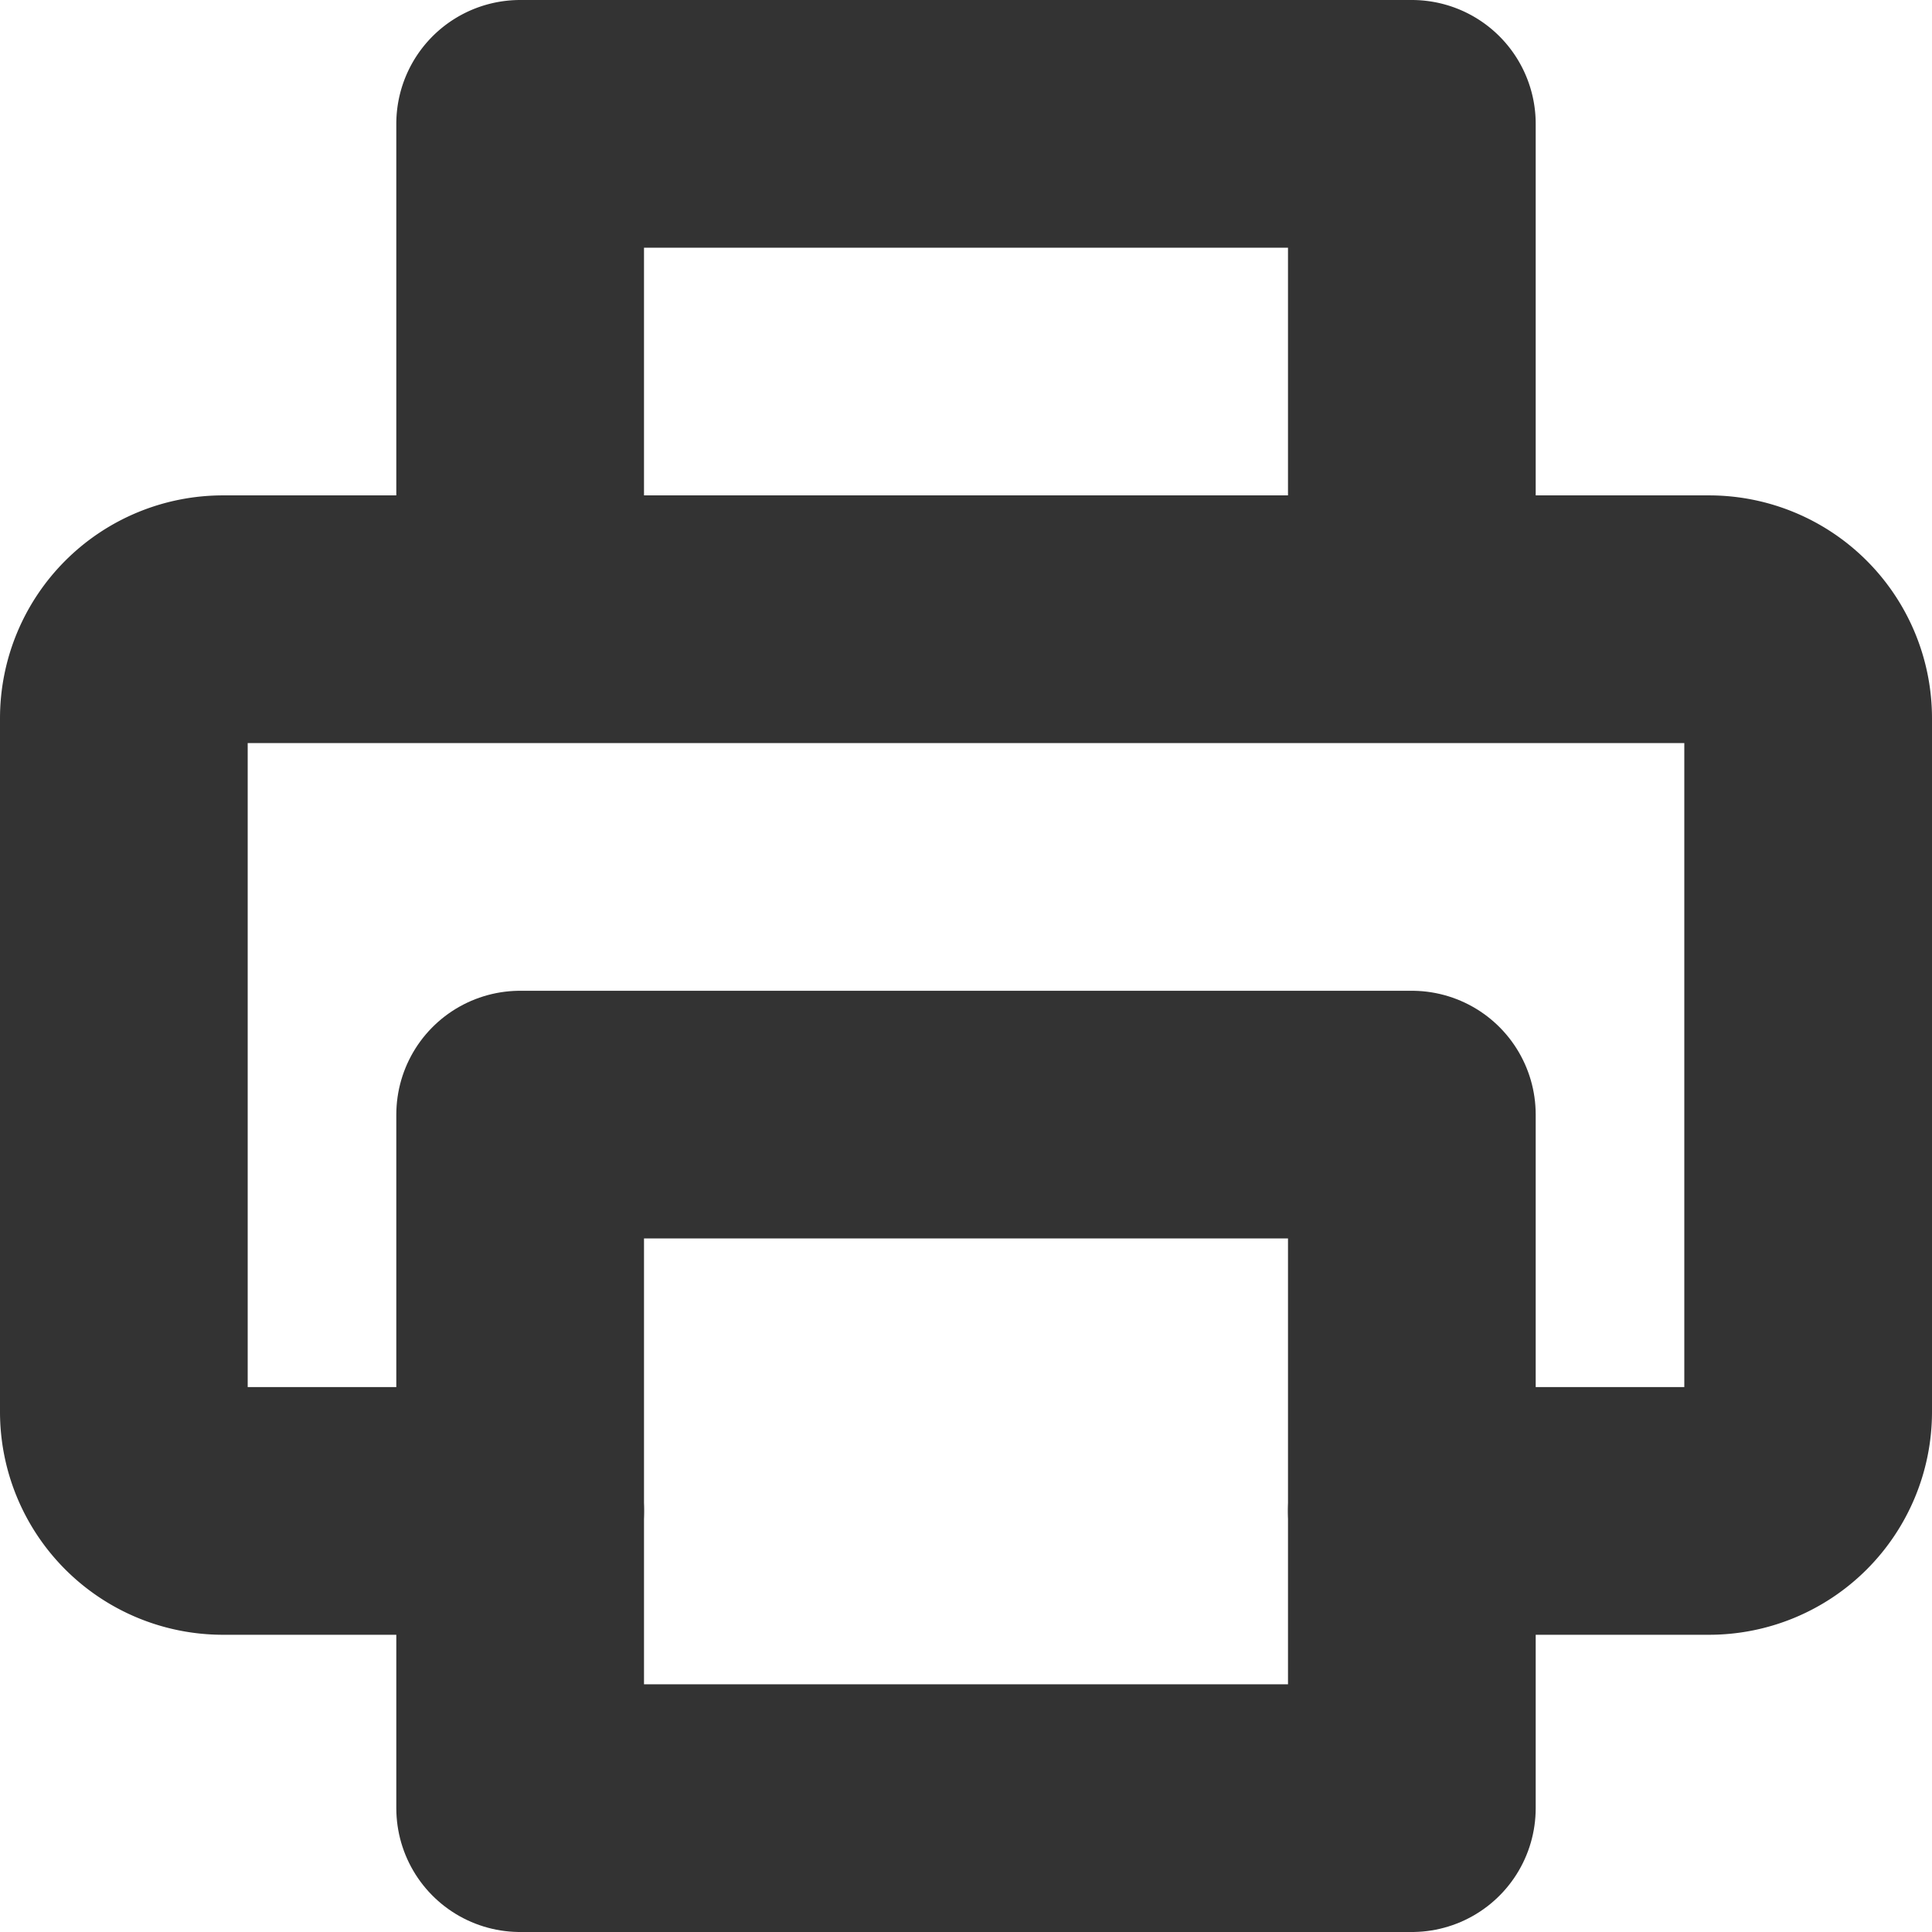 <svg xmlns="http://www.w3.org/2000/svg" viewBox="0 0 19.5 19.5"><defs><style>.cls-1{fill:none;stroke:#333;stroke-linecap:round;stroke-linejoin:round;stroke-width:2.5px}</style></defs><g id="Слой_2" data-name="Слой 2"><g id="Devices_Technology" data-name="Devices / Technology"><path class="cls-1" d="M5.25 15.25h-3a1 1 0 0 1-1-1v-7a1 1 0 0 1 1-1h15a1 1 0 0 1 1 1v7a1 1 0 0 1-1 1h-3m-9-14h9v5h-9z"/><path class="cls-1" d="M5.25 11.25h9v7h-9z"/></g></g></svg>